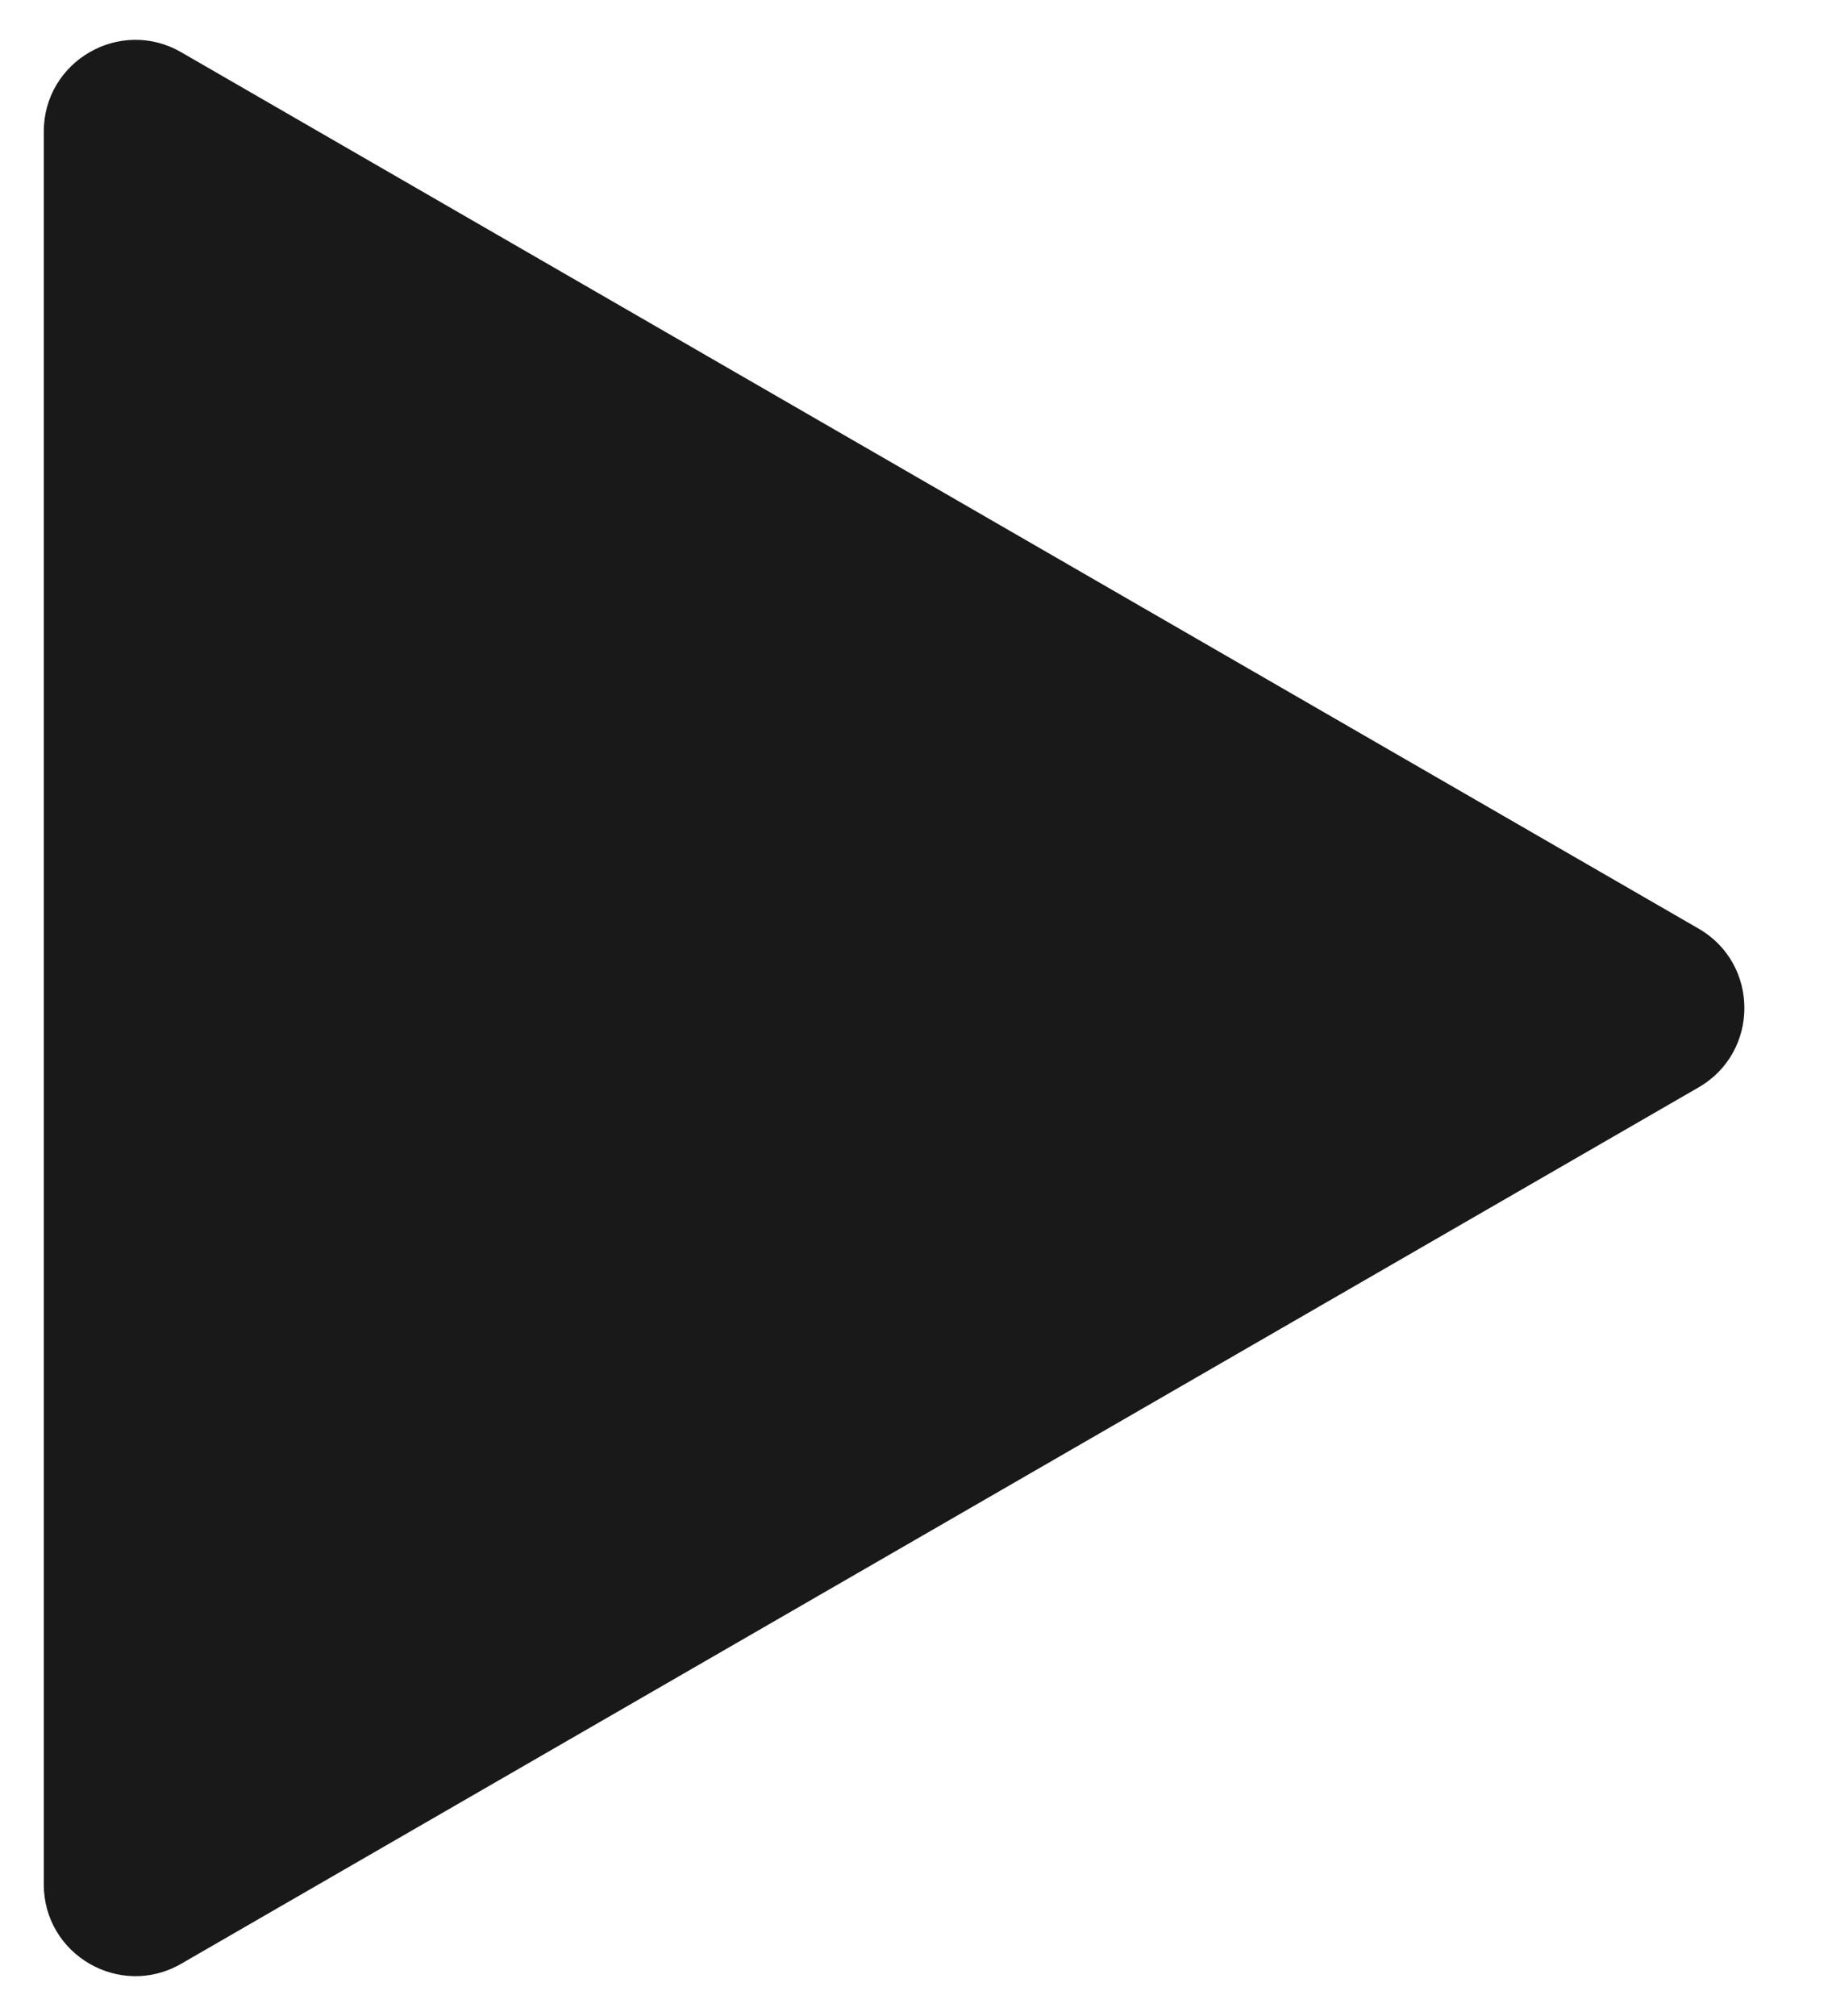 <svg width="20" height="22" viewBox="0 0 20 22" fill="none" xmlns="http://www.w3.org/2000/svg">
<path opacity="0.9" d="M18.544 10.134C19.21 10.519 19.21 11.481 18.544 11.866L1.978 21.43C1.312 21.815 0.478 21.334 0.478 20.564L0.478 1.436C0.478 0.666 1.312 0.185 1.978 0.57L18.544 10.134Z" fill="black"/>
</svg>
